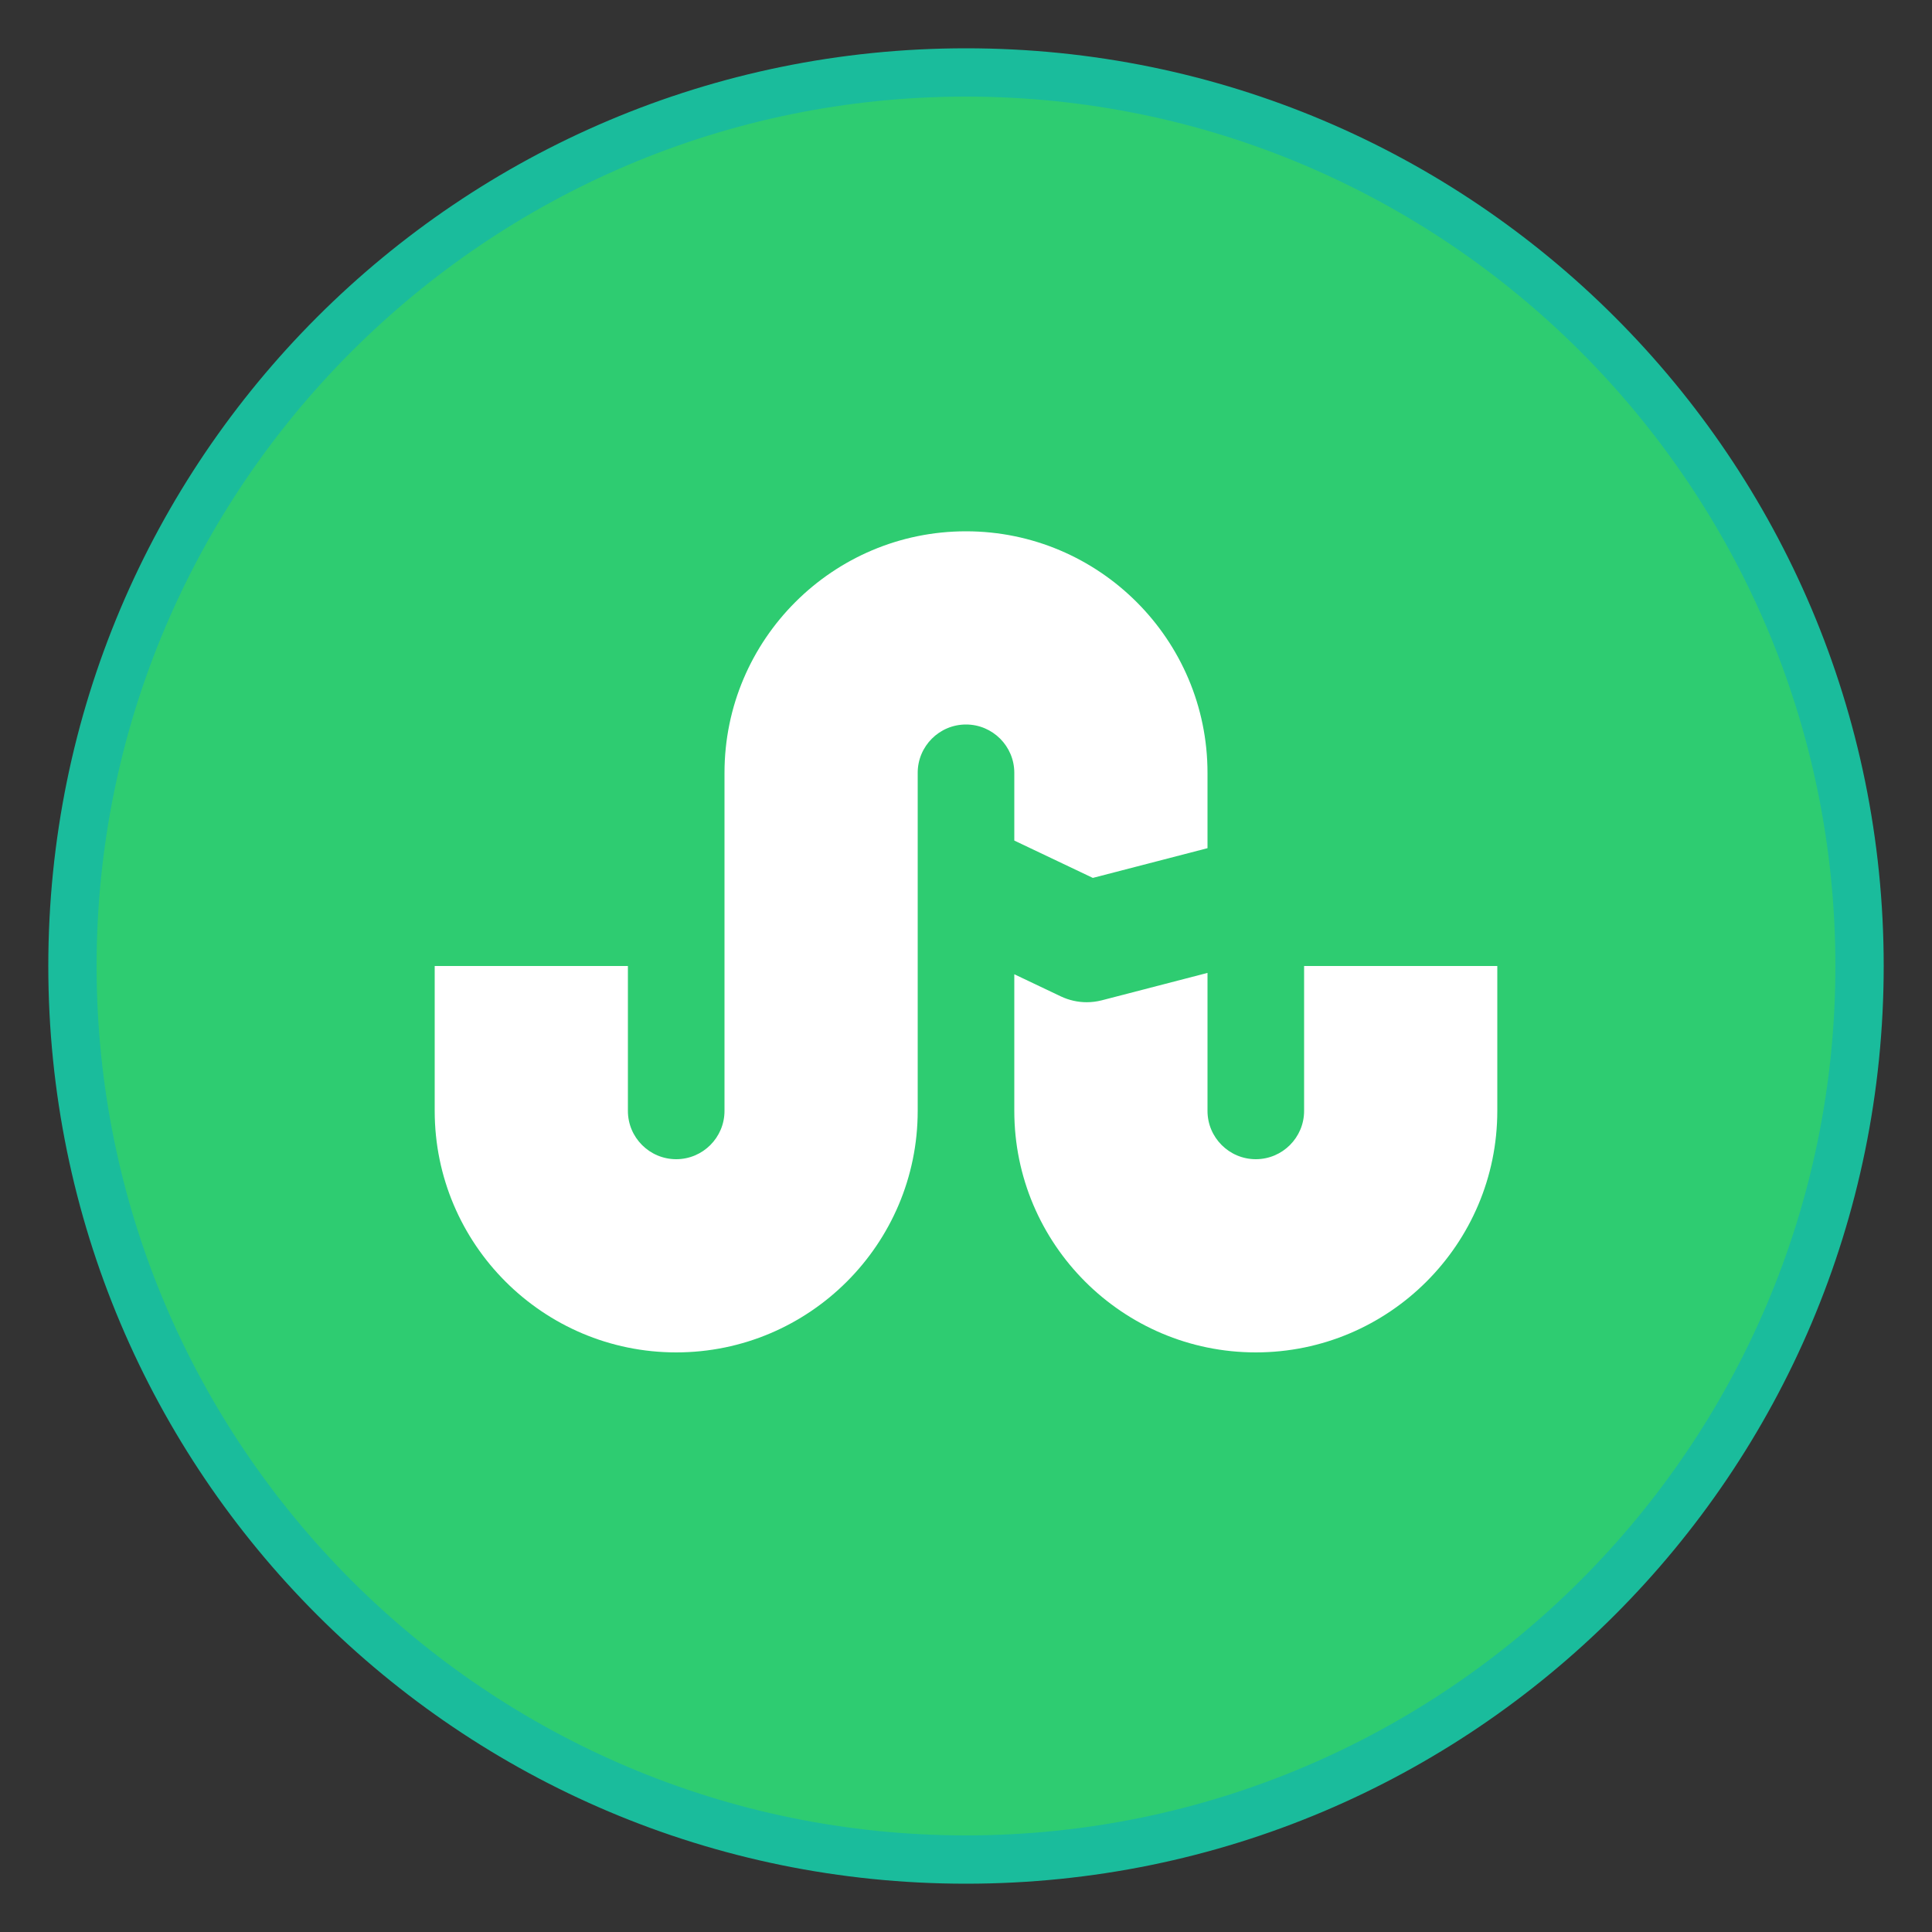 <?xml version="1.0" encoding="UTF-8"?>
<svg xmlns="http://www.w3.org/2000/svg" xmlns:xlink="http://www.w3.org/1999/xlink" viewBox="0 0 480 480" width="480px" height="480px">
<rect x="0" y="0" width="480" height="480" fill="#333333" stroke="none"/>
<g id="surface283119197">
<path style=" stroke:none;fill-rule:nonzero;fill:rgb(18.039%,80%,44.314%);fill-opacity:1;" d="M 240 462 C 117.59 462 18 362.41 18 240 C 18 117.59 117.59 18 240 18 C 362.41 18 462 117.59 462 240 C 462 362.41 362.41 462 240 462 Z M 240 462 "/>
<path style=" stroke:none;fill-rule:nonzero;fill:rgb(10.196%,73.725%,61.176%);fill-opacity:1;" d="M 240 24 C 359.102 24 456 120.898 456 240 C 456 359.102 359.102 456 240 456 C 120.898 456 24 359.102 24 240 C 24 120.898 120.898 24 240 24 M 240 12 C 114.086 12 12 114.086 12 240 C 12 365.914 114.086 468 240 468 C 365.914 468 468 365.914 468 240 C 468 114.086 365.914 12 240 12 Z M 240 12 "/>
<path style=" stroke:none;fill-rule:nonzero;fill:rgb(100%,100%,100%);fill-opacity:1;" d="M 252 192 L 252 208.836 L 271.512 218.113 L 300 210.73 L 300 192 C 300 158.914 273.086 132 240 132 C 206.914 132 180 158.914 180 192 L 180 276 C 180 282.625 174.613 288 168 288 C 161.387 288 156 282.625 156 276 L 156 240 L 108 240 L 108 276 C 108 309.086 134.914 336 168 336 C 201.086 336 228 309.086 228 276 L 228 192 C 228 185.375 233.387 180 240 180 C 246.613 180 252 185.375 252 192 Z M 252 192 "/>
<path style=" stroke:none;fill-rule:nonzero;fill:rgb(100%,100%,100%);fill-opacity:1;" d="M 324 240 L 324 276 C 324 282.625 318.613 288 312 288 C 305.387 288 300 282.625 300 276 L 300 241.715 L 273.758 248.52 C 272.52 248.832 271.262 249 270 249 C 267.781 249 265.586 248.508 263.555 247.547 L 252 242.051 L 252 276 C 252 309.086 278.914 336 312 336 C 345.086 336 372 309.086 372 276 L 372 240 Z M 324 240 "/>
</g>
</svg>
